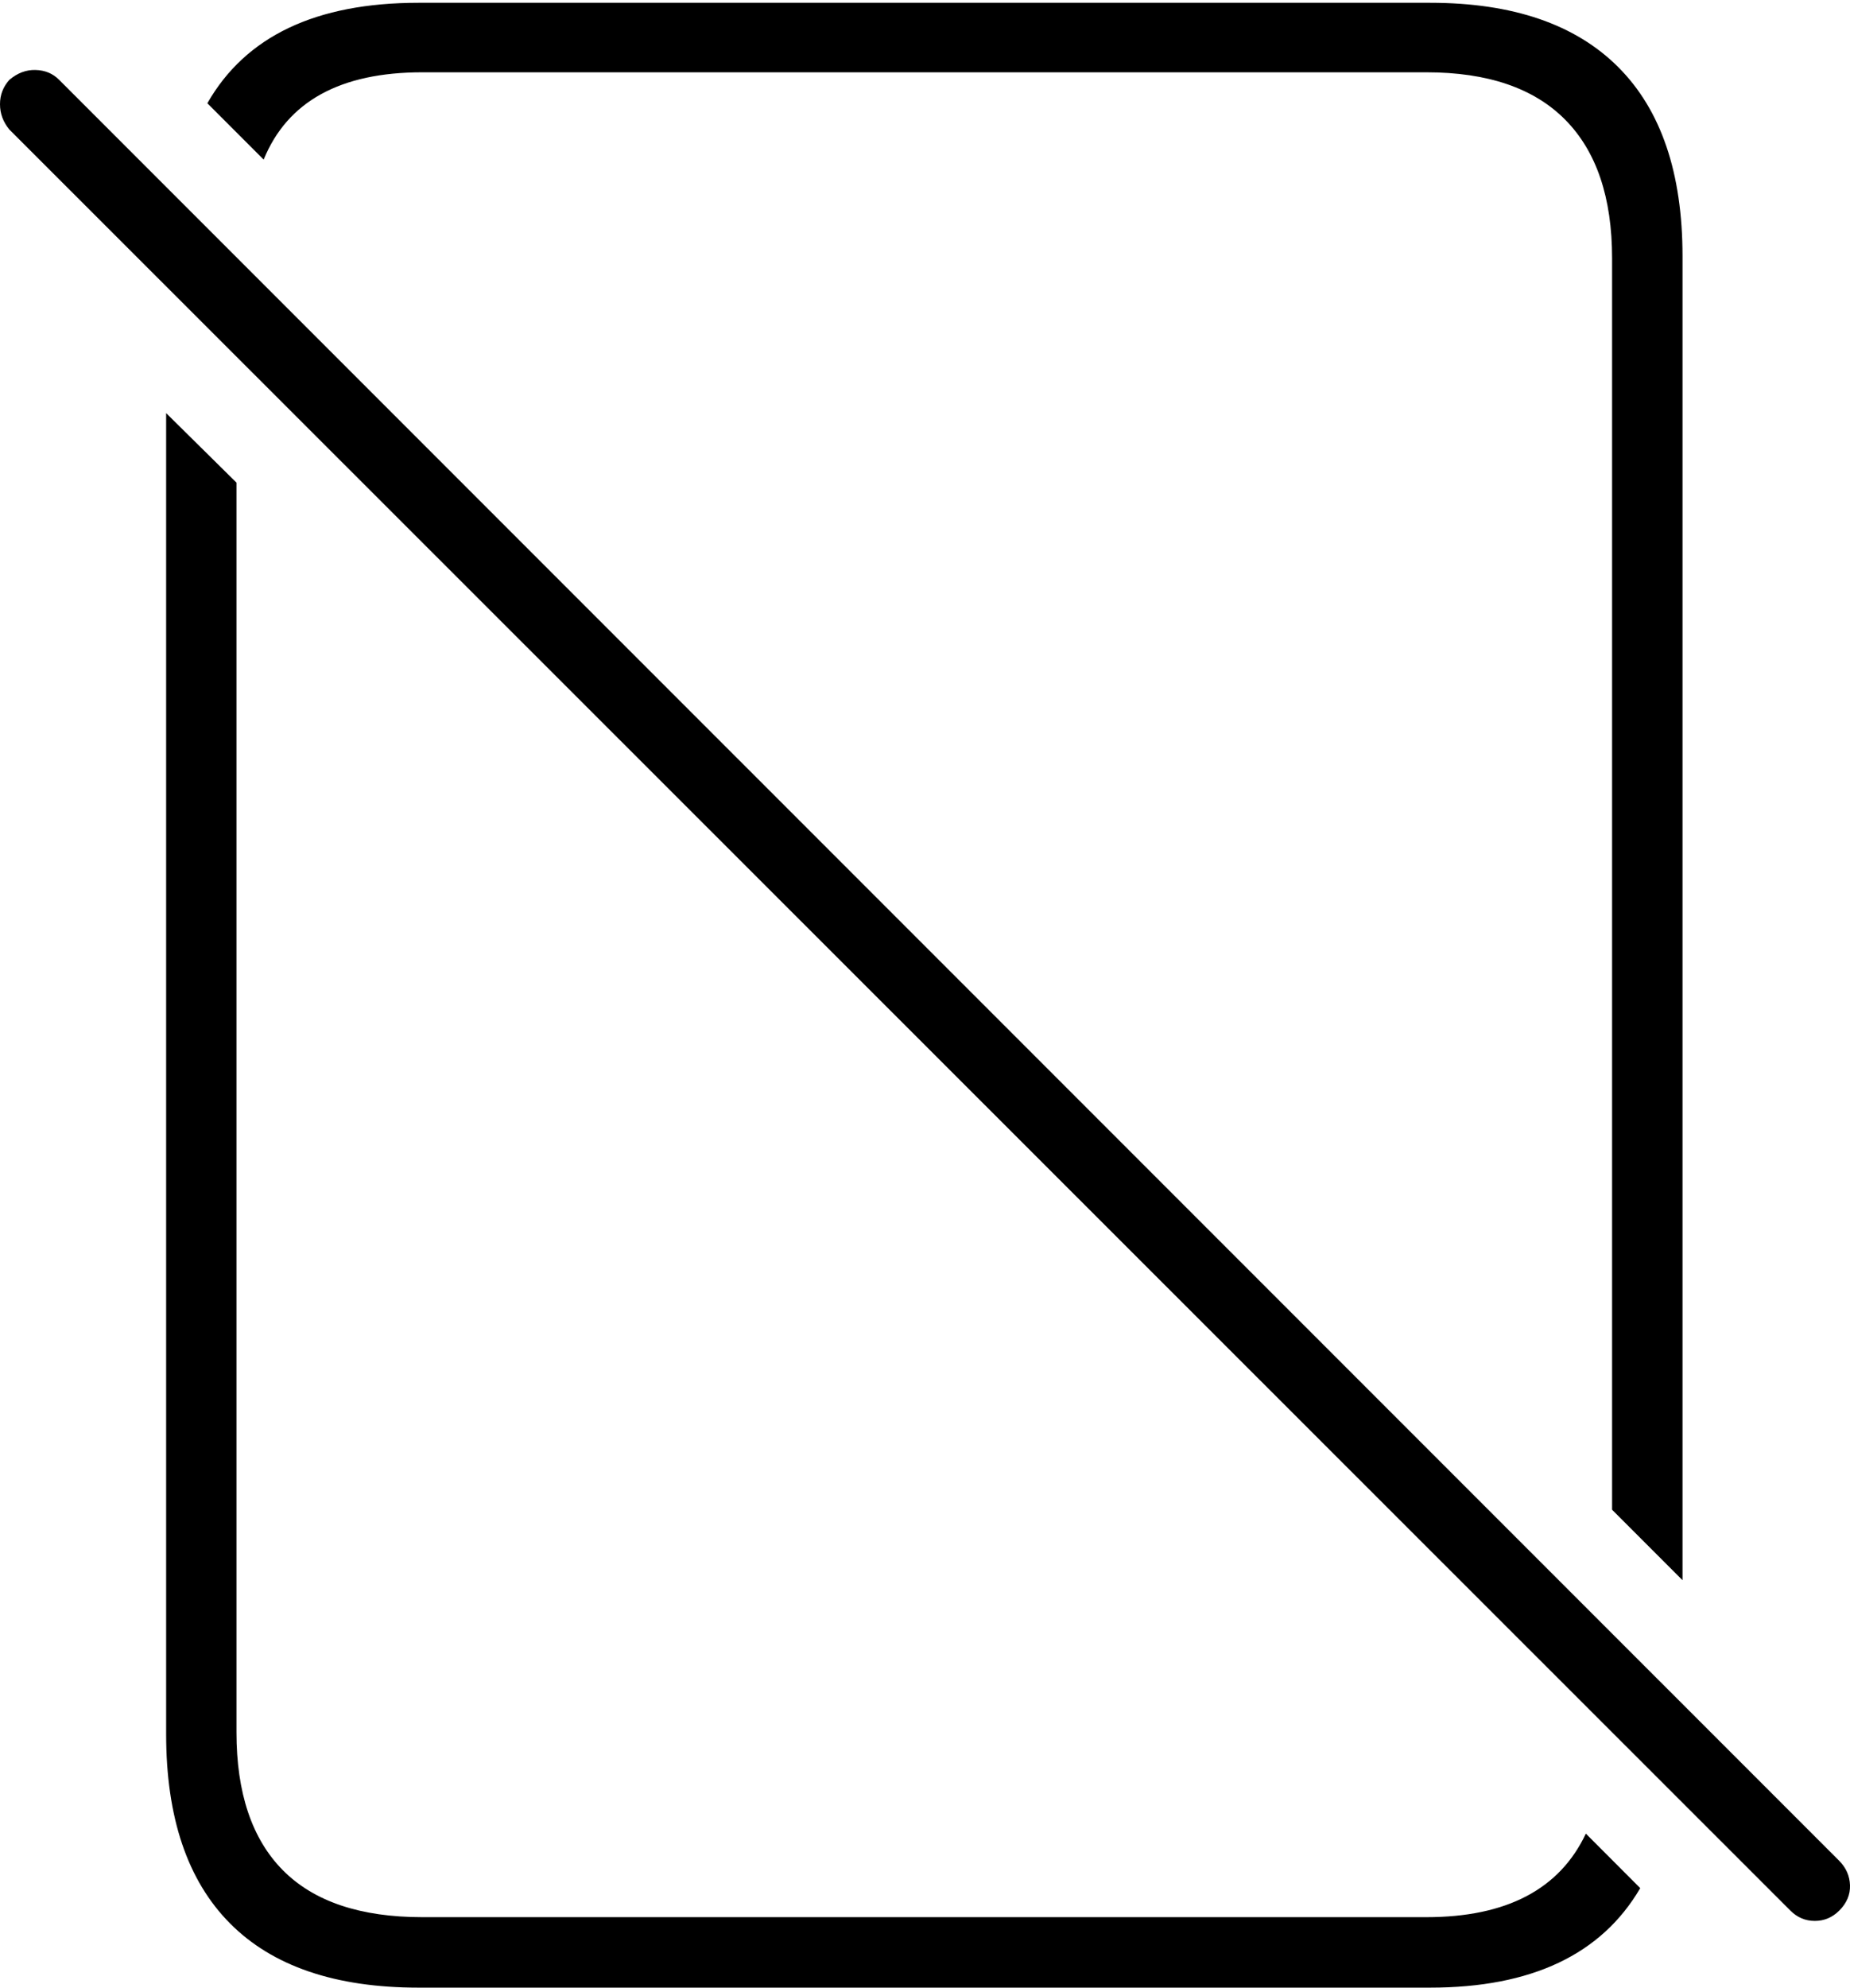 <?xml version="1.0" encoding="UTF-8"?>
<!--Generator: Apple Native CoreSVG 175-->
<!DOCTYPE svg
PUBLIC "-//W3C//DTD SVG 1.1//EN"
       "http://www.w3.org/Graphics/SVG/1.1/DTD/svg11.dtd">
<svg version="1.1" xmlns="http://www.w3.org/2000/svg" xmlns:xlink="http://www.w3.org/1999/xlink" width="19.253" height="20.674">
 <g>
  <rect height="20.674" opacity="0" width="19.253" x="0" y="0"/>
  <path d="M4.355 20.674L14.883 20.674Q16.465 20.674 17.07 19.639L16.504 19.072Q16.094 19.941 14.844 19.941L4.395 19.941Q3.428 19.941 2.944 19.453Q2.461 18.965 2.461 18.018L2.461 5.02L1.729 4.297L1.729 18.037Q1.729 19.336 2.393 20.005Q3.057 20.674 4.355 20.674ZM2.744 1.66Q3.115 0.752 4.395 0.752L14.844 0.752Q15.801 0.752 16.289 1.245Q16.777 1.738 16.777 2.686L16.777 15.703L17.51 16.436L17.51 2.666Q17.51 1.367 16.841 0.698Q16.172 0.029 14.883 0.029L4.355 0.029Q2.754 0.029 2.158 1.074ZM18.633 19.873Q18.74 19.98 18.887 19.98Q19.033 19.98 19.141 19.873Q19.258 19.756 19.253 19.609Q19.248 19.463 19.141 19.355L0.615 0.83Q0.518 0.732 0.371 0.728Q0.225 0.723 0.098 0.83Q0 0.938 0 1.084Q0 1.23 0.098 1.348Z" fill="#000000"/>
 </g>
</svg>
